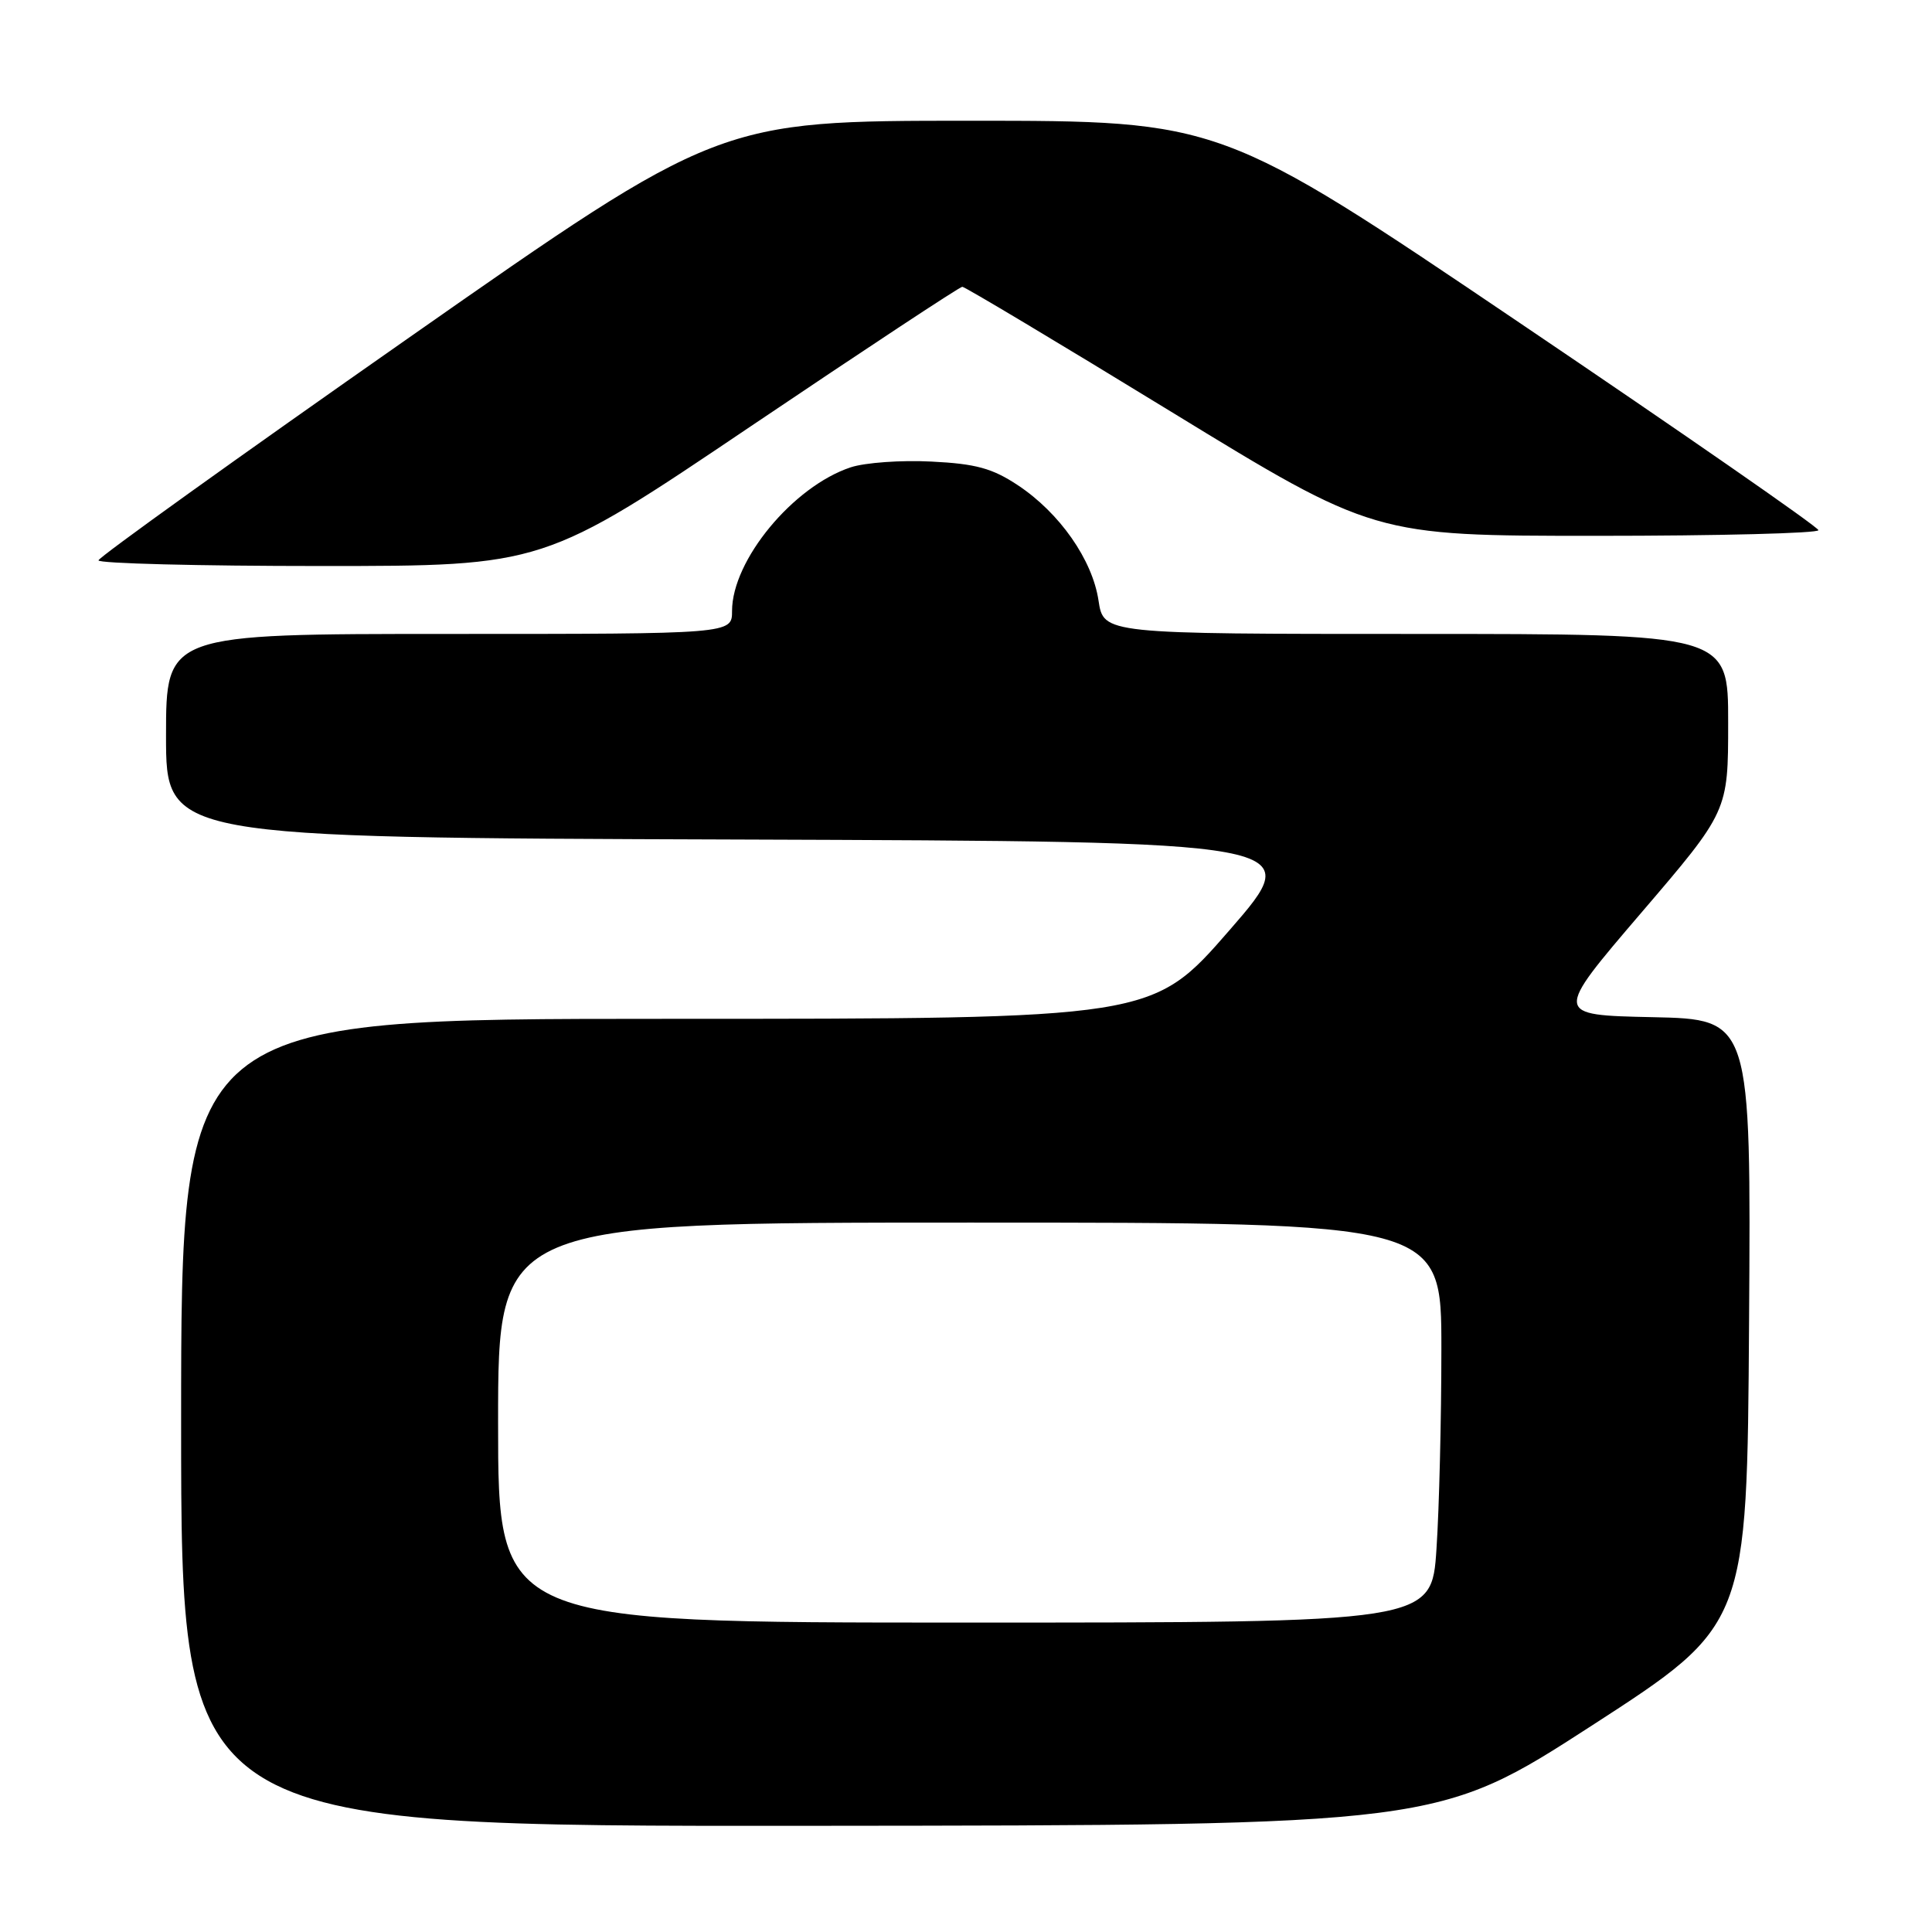 <?xml version="1.0" encoding="UTF-8" standalone="no"?>
<!DOCTYPE svg PUBLIC "-//W3C//DTD SVG 1.1//EN" "http://www.w3.org/Graphics/SVG/1.1/DTD/svg11.dtd" >
<svg xmlns="http://www.w3.org/2000/svg" xmlns:xlink="http://www.w3.org/1999/xlink" version="1.1" viewBox="0 0 256 256">
 <g >
 <path fill="currentColor"
d=" M 211.00 228.60 C 231.50 215.33 231.50 215.33 231.76 175.19 C 232.02 135.06 232.02 135.06 218.95 134.78 C 205.88 134.50 205.88 134.50 217.43 121.00 C 228.99 107.50 228.99 107.50 228.99 95.75 C 229.00 84.00 229.00 84.00 187.61 84.00 C 146.23 84.00 146.23 84.00 145.56 79.58 C 144.75 74.17 140.41 67.96 134.85 64.28 C 131.48 62.05 129.29 61.45 123.42 61.16 C 119.43 60.95 114.62 61.30 112.73 61.92 C 105.09 64.45 97.00 74.24 97.00 80.96 C 97.00 84.00 97.00 84.00 59.50 84.00 C 22.00 84.00 22.00 84.00 22.00 97.49 C 22.00 110.99 22.00 110.99 97.57 111.24 C 173.14 111.50 173.14 111.50 162.92 123.25 C 152.70 135.00 152.70 135.00 88.35 135.00 C 24.00 135.00 24.00 135.00 24.00 188.50 C 24.00 242.00 24.00 242.00 107.25 241.93 C 190.50 241.86 190.50 241.86 211.00 228.60 Z  M 99.46 56.50 C 114.55 46.33 127.17 38.00 127.51 38.00 C 127.85 38.00 140.26 45.42 155.09 54.50 C 182.05 71.00 182.05 71.00 211.53 71.00 C 227.74 71.00 240.98 70.66 240.95 70.25 C 240.93 69.84 223.09 57.46 201.32 42.75 C 161.74 16.00 161.74 16.00 128.50 16.00 C 95.26 16.00 95.26 16.00 54.18 44.75 C 31.58 60.56 13.07 73.84 13.05 74.25 C 13.02 74.66 26.28 75.00 42.51 75.00 C 72.03 75.00 72.03 75.00 99.46 56.50 Z  M 66.00 188.50 C 66.00 162.00 66.00 162.00 128.50 162.00 C 191.00 162.00 191.00 162.00 190.99 178.75 C 190.99 187.96 190.70 199.89 190.34 205.25 C 189.70 215.00 189.70 215.00 127.85 215.00 C 66.00 215.00 66.00 215.00 66.00 188.50 Z "/>
</g>
</svg>